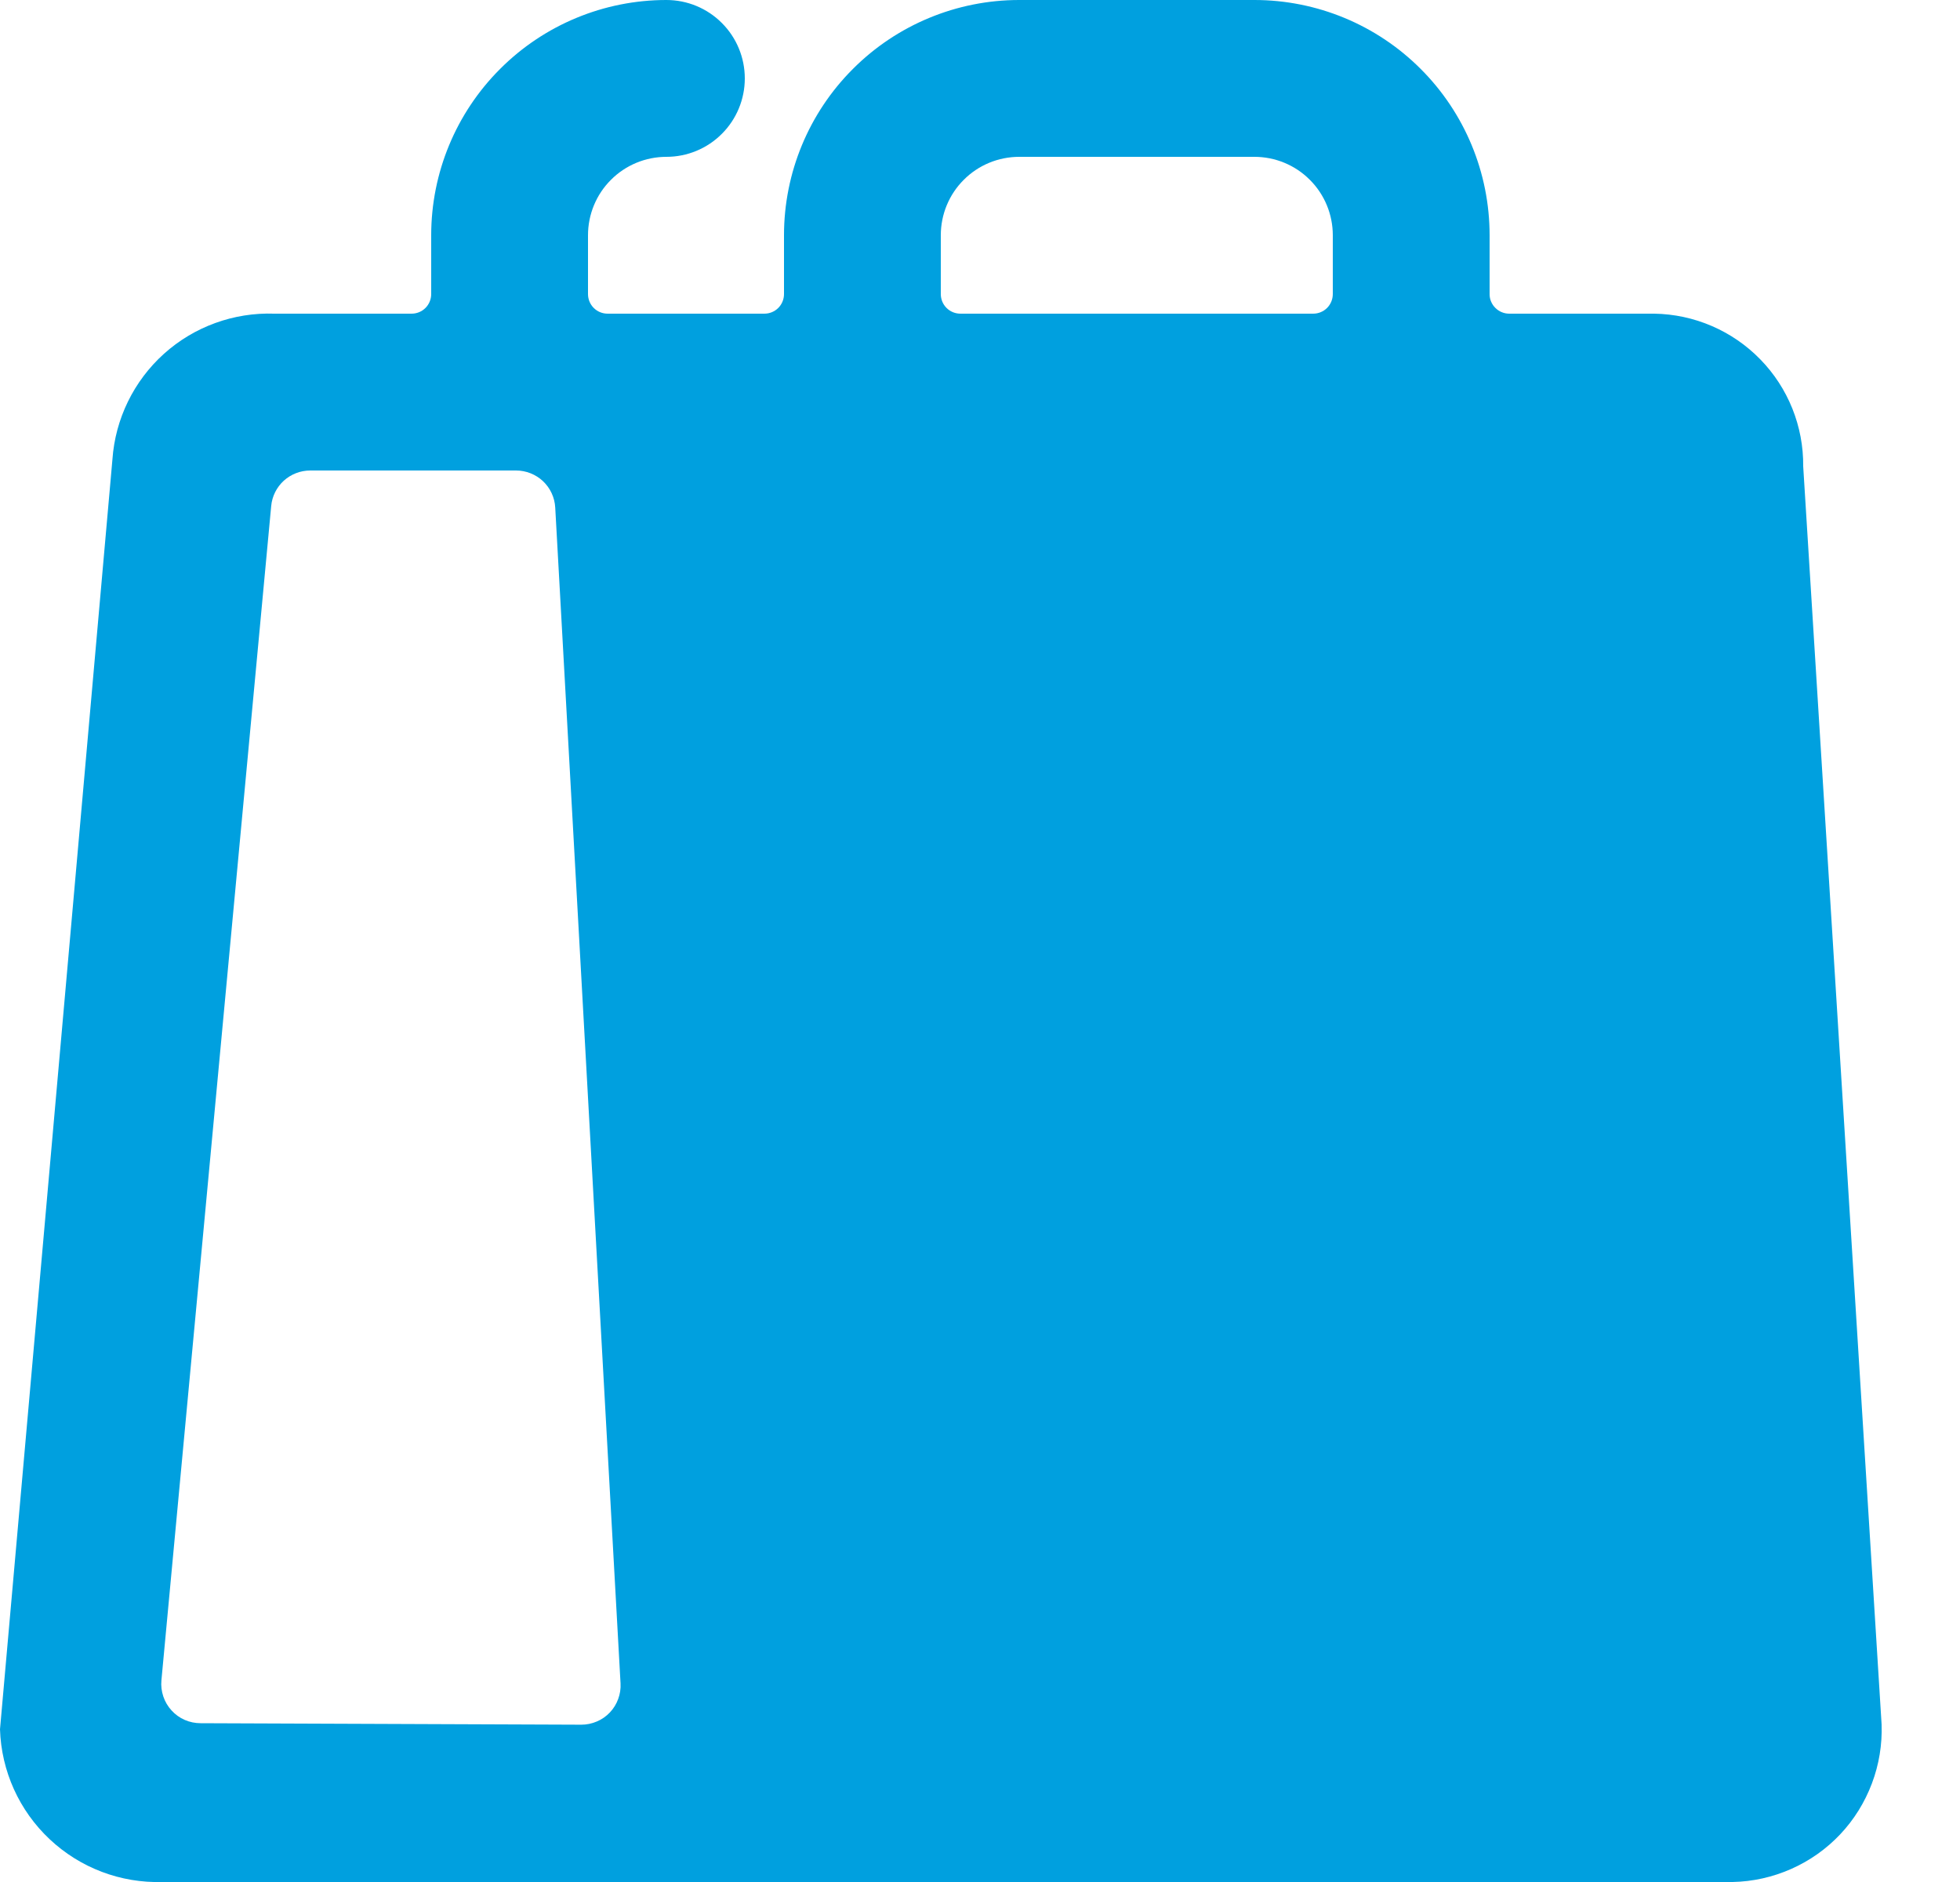 <svg class="icon"
     width="25"
     height="24"
     viewBox="0 0 25 24"
     fill="none"
     xmlns="http://www.w3.org/2000/svg"
>
  <path d="M23 5.947C23.005 5.437 22.808 4.946 22.452 4.582C22.096 4.217 21.61 4.008 21.1 4H19.251C19.218 4 19.186 3.994 19.155 3.981C19.125 3.969 19.097 3.95 19.074 3.927C19.05 3.904 19.032 3.876 19.019 3.846C19.006 3.816 19 3.783 19 3.75V3C19 2.204 18.684 1.441 18.121 0.879C17.559 0.316 16.796 0 16 0L13 0C12.204 0 11.441 0.316 10.879 0.879C10.316 1.441 10 2.204 10 3V3.75C10 3.816 9.974 3.88 9.927 3.927C9.88 3.974 9.816 4 9.75 4H7.75C7.684 4 7.62 3.974 7.573 3.927C7.526 3.88 7.5 3.816 7.5 3.75V3C7.5 2.735 7.605 2.48 7.793 2.293C7.98 2.105 8.235 2 8.5 2C8.765 2 9.02 1.895 9.207 1.707C9.395 1.52 9.5 1.265 9.5 1C9.5 0.735 9.395 0.48 9.207 0.293C9.02 0.105 8.765 0 8.5 0C7.704 0 6.941 0.316 6.379 0.879C5.816 1.441 5.5 2.204 5.5 3V3.75C5.5 3.816 5.474 3.88 5.427 3.927C5.38 3.974 5.316 4 5.25 4H3.5C2.982 3.982 2.477 4.165 2.091 4.512C1.706 4.859 1.47 5.342 1.434 5.859L0 22.053C0.017 22.586 0.245 23.09 0.634 23.455C1.022 23.82 1.539 24.016 2.072 24H22.1C22.357 23.995 22.611 23.938 22.846 23.834C23.082 23.73 23.294 23.58 23.471 23.393C23.648 23.206 23.785 22.985 23.876 22.744C23.967 22.504 24.009 22.247 24 21.99L23 5.947ZM12 3C12 2.735 12.105 2.48 12.293 2.293C12.48 2.105 12.735 2 13 2H16C16.265 2 16.52 2.105 16.707 2.293C16.895 2.48 17 2.735 17 3V3.75C17 3.816 16.974 3.88 16.927 3.927C16.88 3.974 16.816 4 16.75 4H12.25C12.184 4 12.12 3.974 12.073 3.927C12.026 3.88 12 3.816 12 3.75V3ZM2.559 21.975C2.489 21.975 2.42 21.961 2.356 21.933C2.292 21.905 2.235 21.864 2.188 21.812C2.141 21.761 2.105 21.7 2.083 21.634C2.061 21.568 2.052 21.497 2.059 21.428L3.459 6.454C3.47 6.33 3.528 6.214 3.62 6.13C3.712 6.047 3.832 6 3.957 6H6.582C6.71 6 6.833 6.049 6.926 6.136C7.019 6.224 7.075 6.344 7.082 6.472L7.915 21.466C7.919 21.534 7.909 21.602 7.885 21.666C7.862 21.73 7.826 21.788 7.779 21.838C7.732 21.887 7.676 21.927 7.613 21.953C7.55 21.98 7.483 21.994 7.415 21.994L2.559 21.975Z"
        fill="#00A0DF"
  />
</svg>
